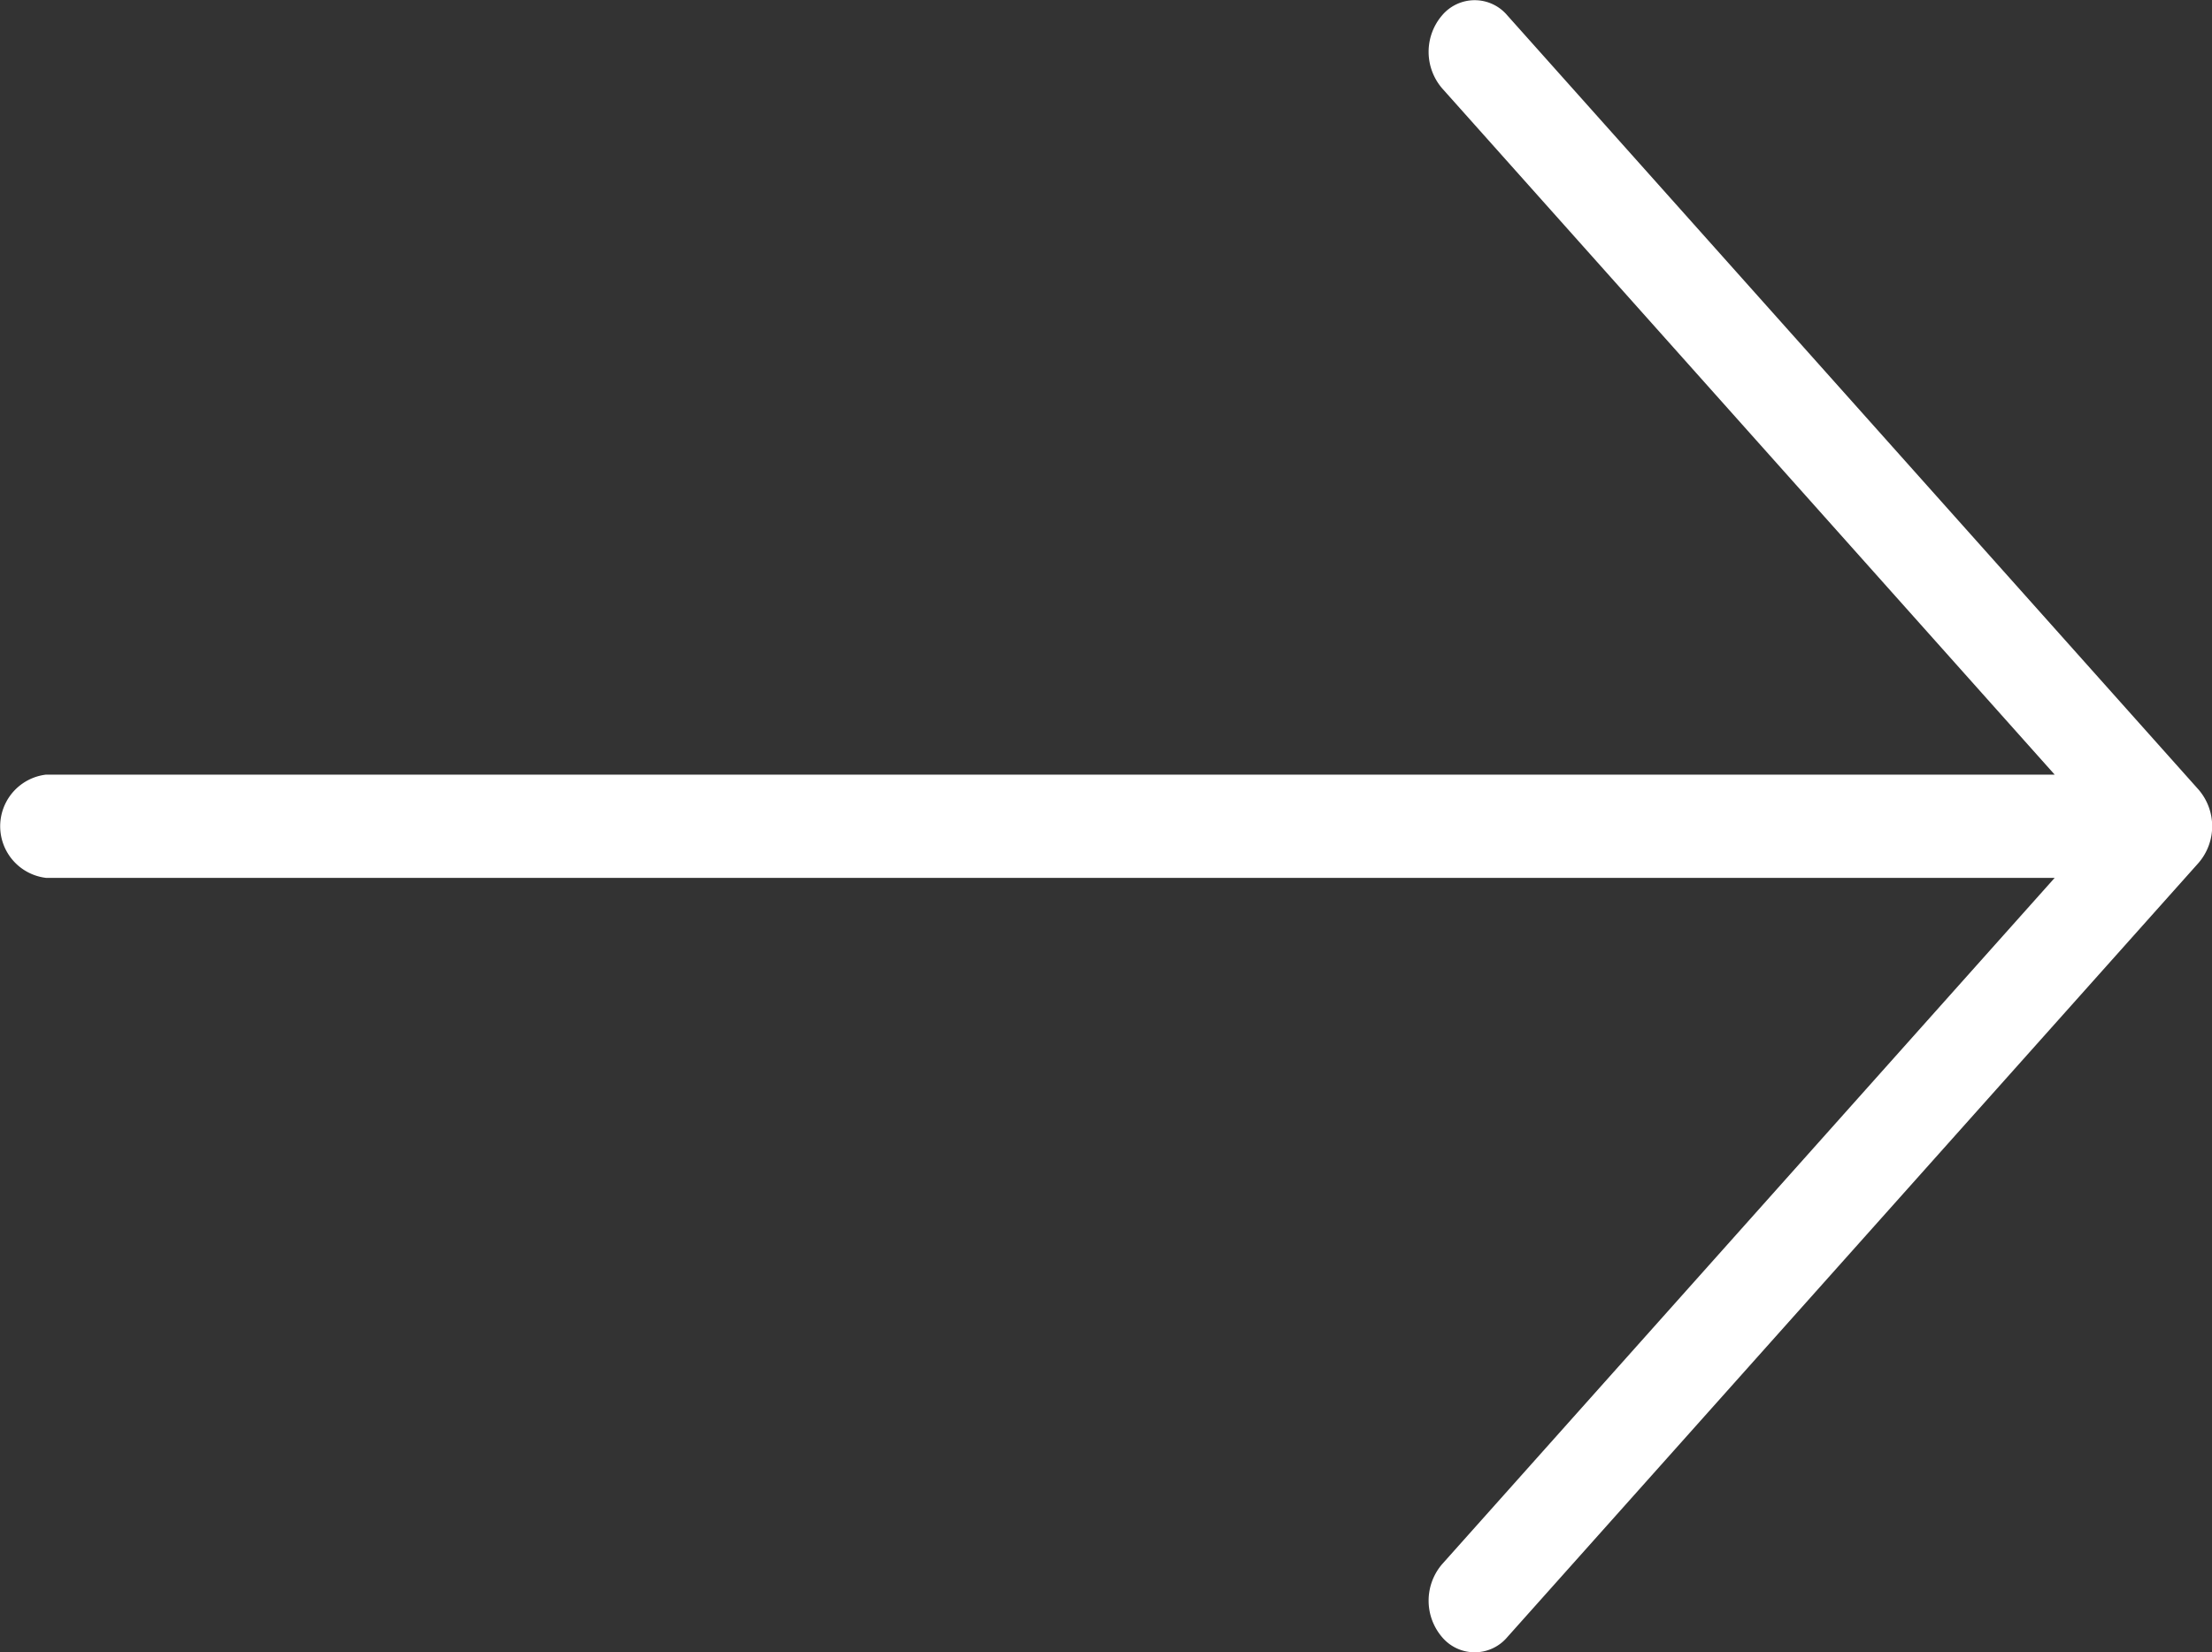 <svg id="right" xmlns="http://www.w3.org/2000/svg" width="40" height="29.874" viewBox="0 0 40 29.874">
  <rect x="0" y="0" width="40" height="29.874" fill="#333333" stroke="none"/>
  <g id="グループ_5189" data-name="グループ 5189">
    <path id="パス_2008" data-name="パス 2008" d="M39.756,99.61l-12.5-14a.771.771,0,0,0-1.178,0,1.014,1.014,0,0,0,0,1.32l11.077,12.41H.833a.94.94,0,0,0,0,1.867H37.155l-11.077,12.41a1.014,1.014,0,0,0,0,1.32.771.771,0,0,0,1.178,0l12.5-14A1.014,1.014,0,0,0,39.756,99.61Z" transform="translate(0 -85.333)" fill="#fff"/>
  </g>
</svg>

